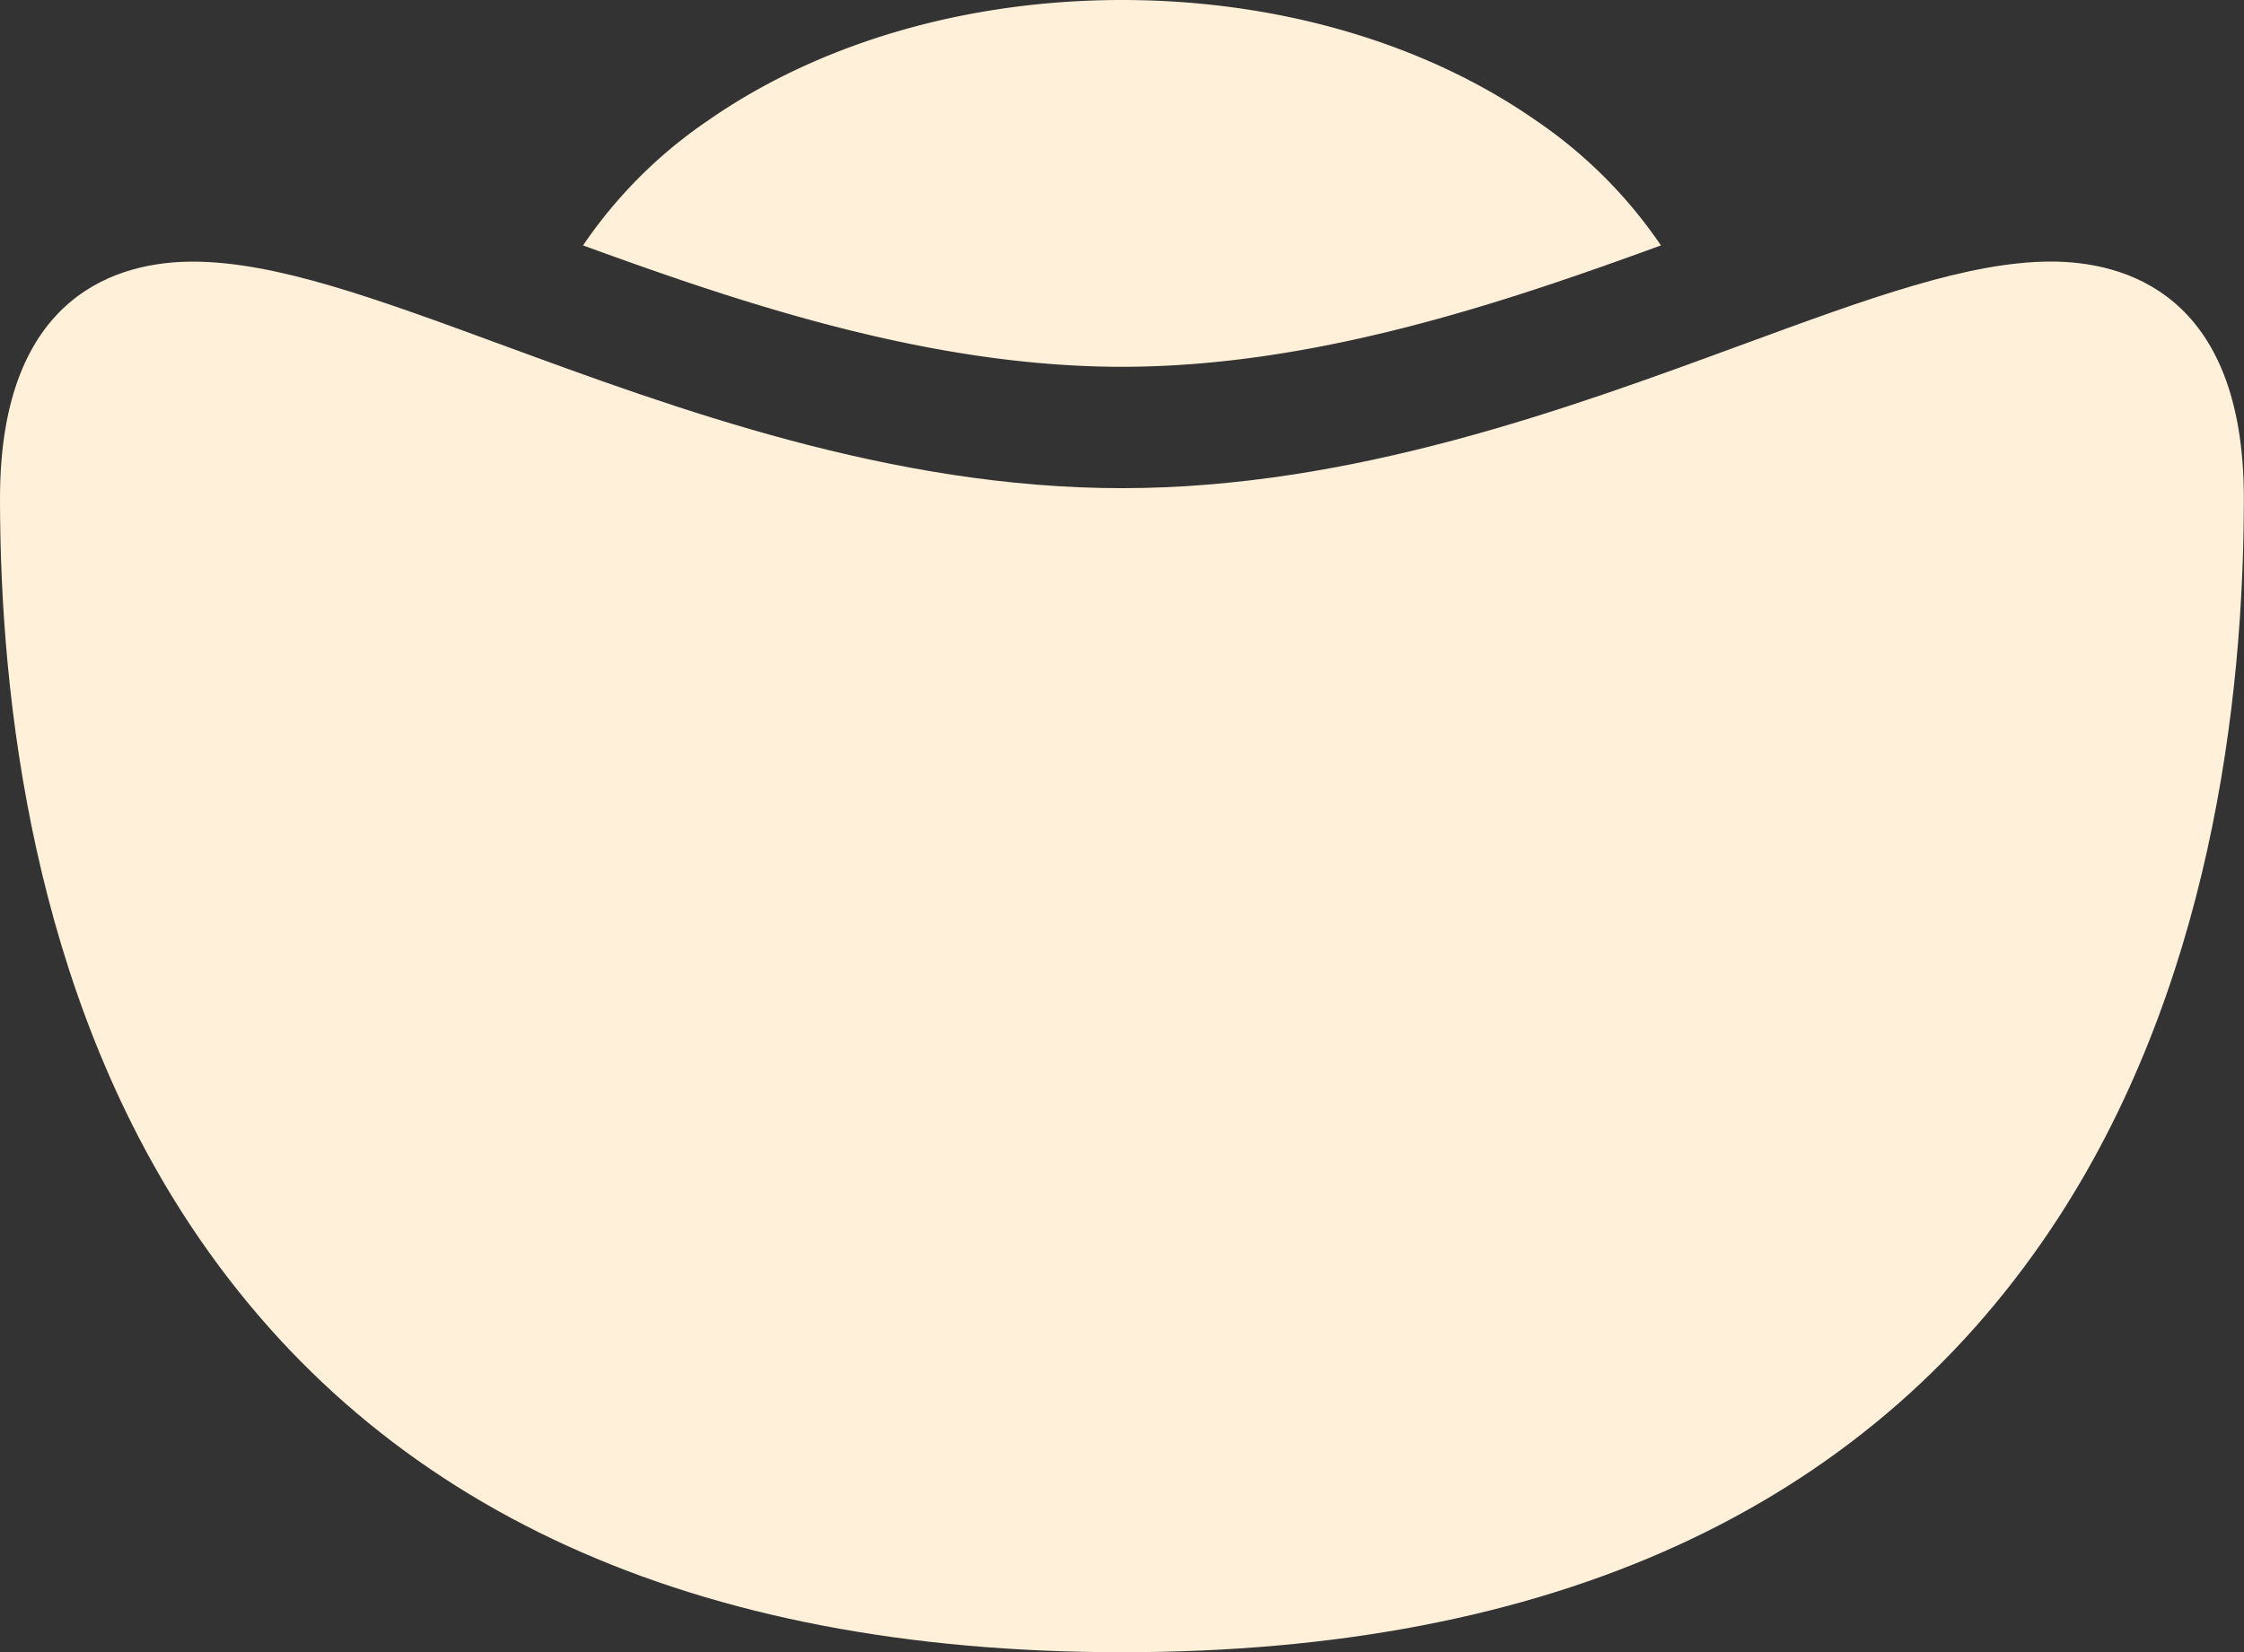 <svg id="Capa_1" data-name="Capa 1" xmlns="http://www.w3.org/2000/svg" viewBox="0 0 297 218.74"><rect x="0" y="0" width="297" height="218.74" fill="#333333" stroke="none"/><defs><style>.cls-1{fill:#fff0d9;}</style></defs><path class="cls-1" d="M148.5,87.69c25.48,0,50.51-8.47,71.33-16.07A62.28,62.28,0,0,0,203.17,55C188.43,44.76,169,39.13,148.5,39.13S108.57,44.76,93.83,55A62.14,62.14,0,0,0,77.17,71.62C98,79.22,123,87.69,148.5,87.69Z" transform="translate(0 -39.13)"/><path class="cls-1" d="M66.39,84.77c-16.73-6.15-29.94-11-40.87-11C16,73.76,0,77.83,0,105.11c0,26.72,4.42,65.17,25.49,96.67,24.9,37.22,66.29,56.09,123,56.09s98.11-18.87,123-56.09c21.07-31.5,25.49-69.95,25.49-96.67,0-27.28-16-31.35-25.52-31.35-10.93,0-24.14,4.86-40.87,11-23,8.45-51.6,19-82.11,19S89.38,93.22,66.39,84.77Z" transform="translate(0 -39.13)"/></svg>